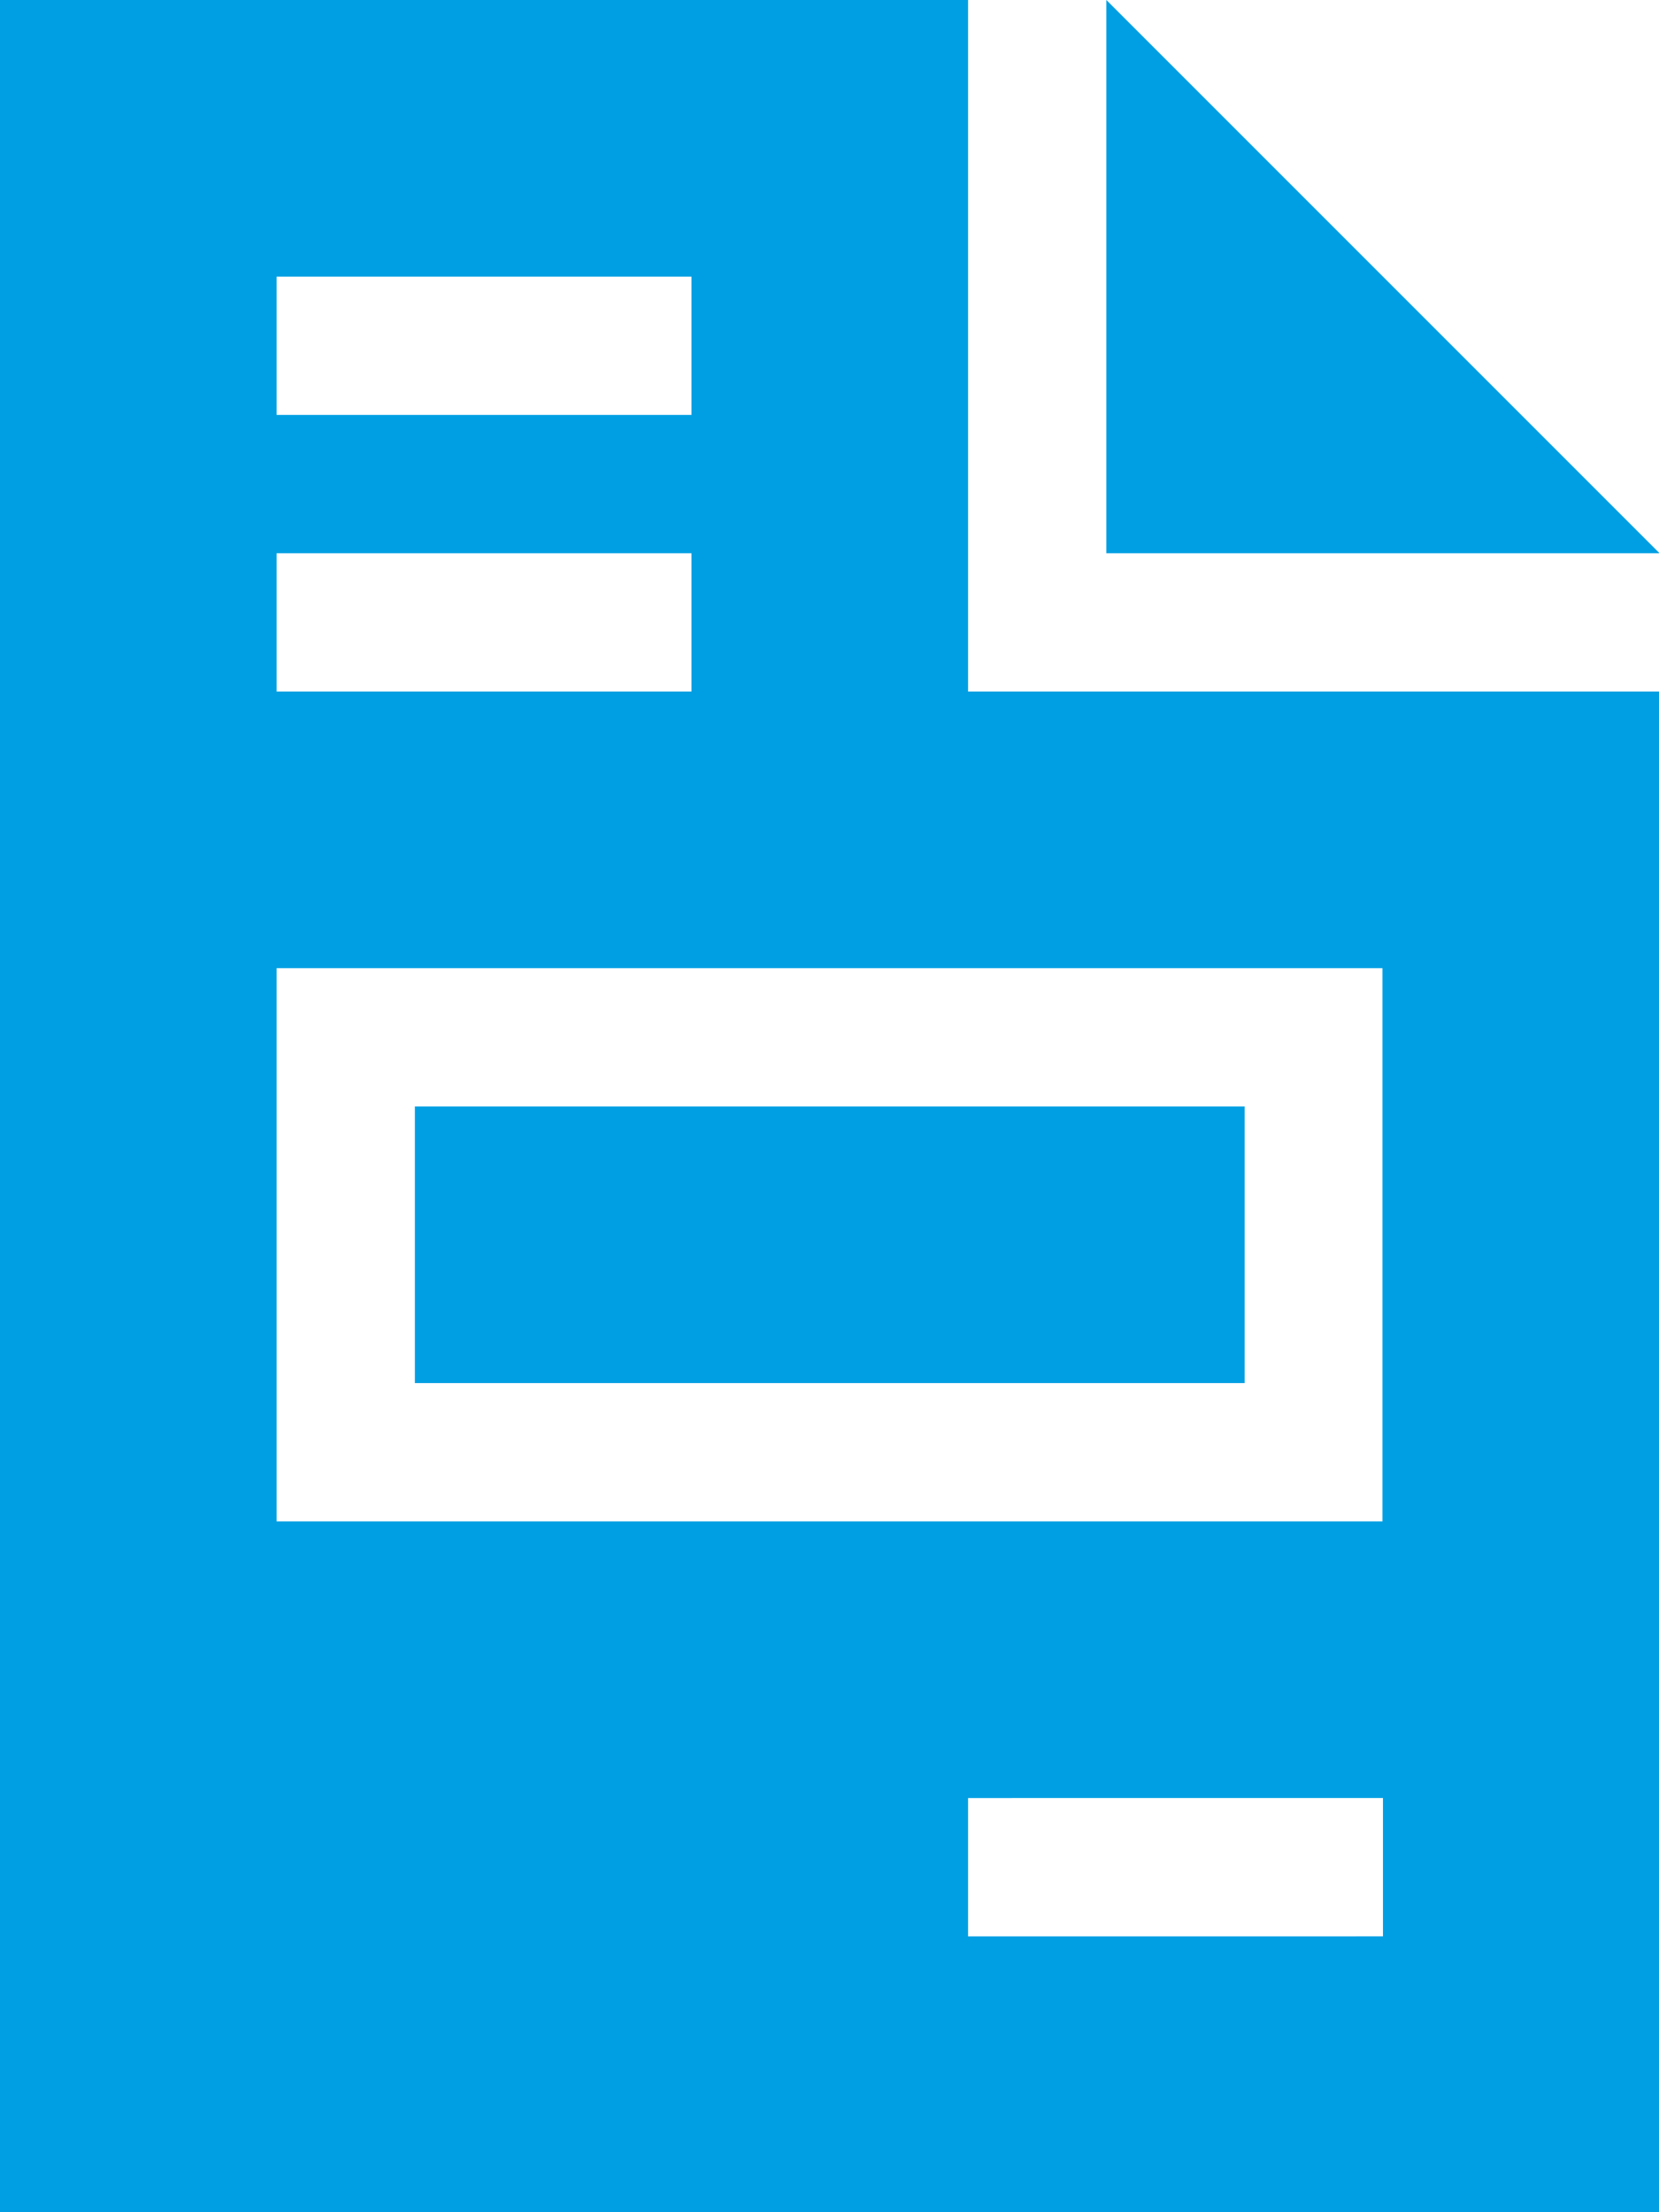 <svg xmlns="http://www.w3.org/2000/svg" width="100%" height="100%" viewBox="0 0 23.992 31.989">
  <path id="file-invoice-sharp-solid" d="M14,0H0V31.989H23.992V10H14Zm2,0V8h8ZM5,4h5V6H4V4ZM5,8h5v2H4V8Zm0,6H19.993v8H4V14Zm1,6h12v-4H6Zm9,6h5v2H14v-2Z" fill="#009fe3"/>
</svg>
